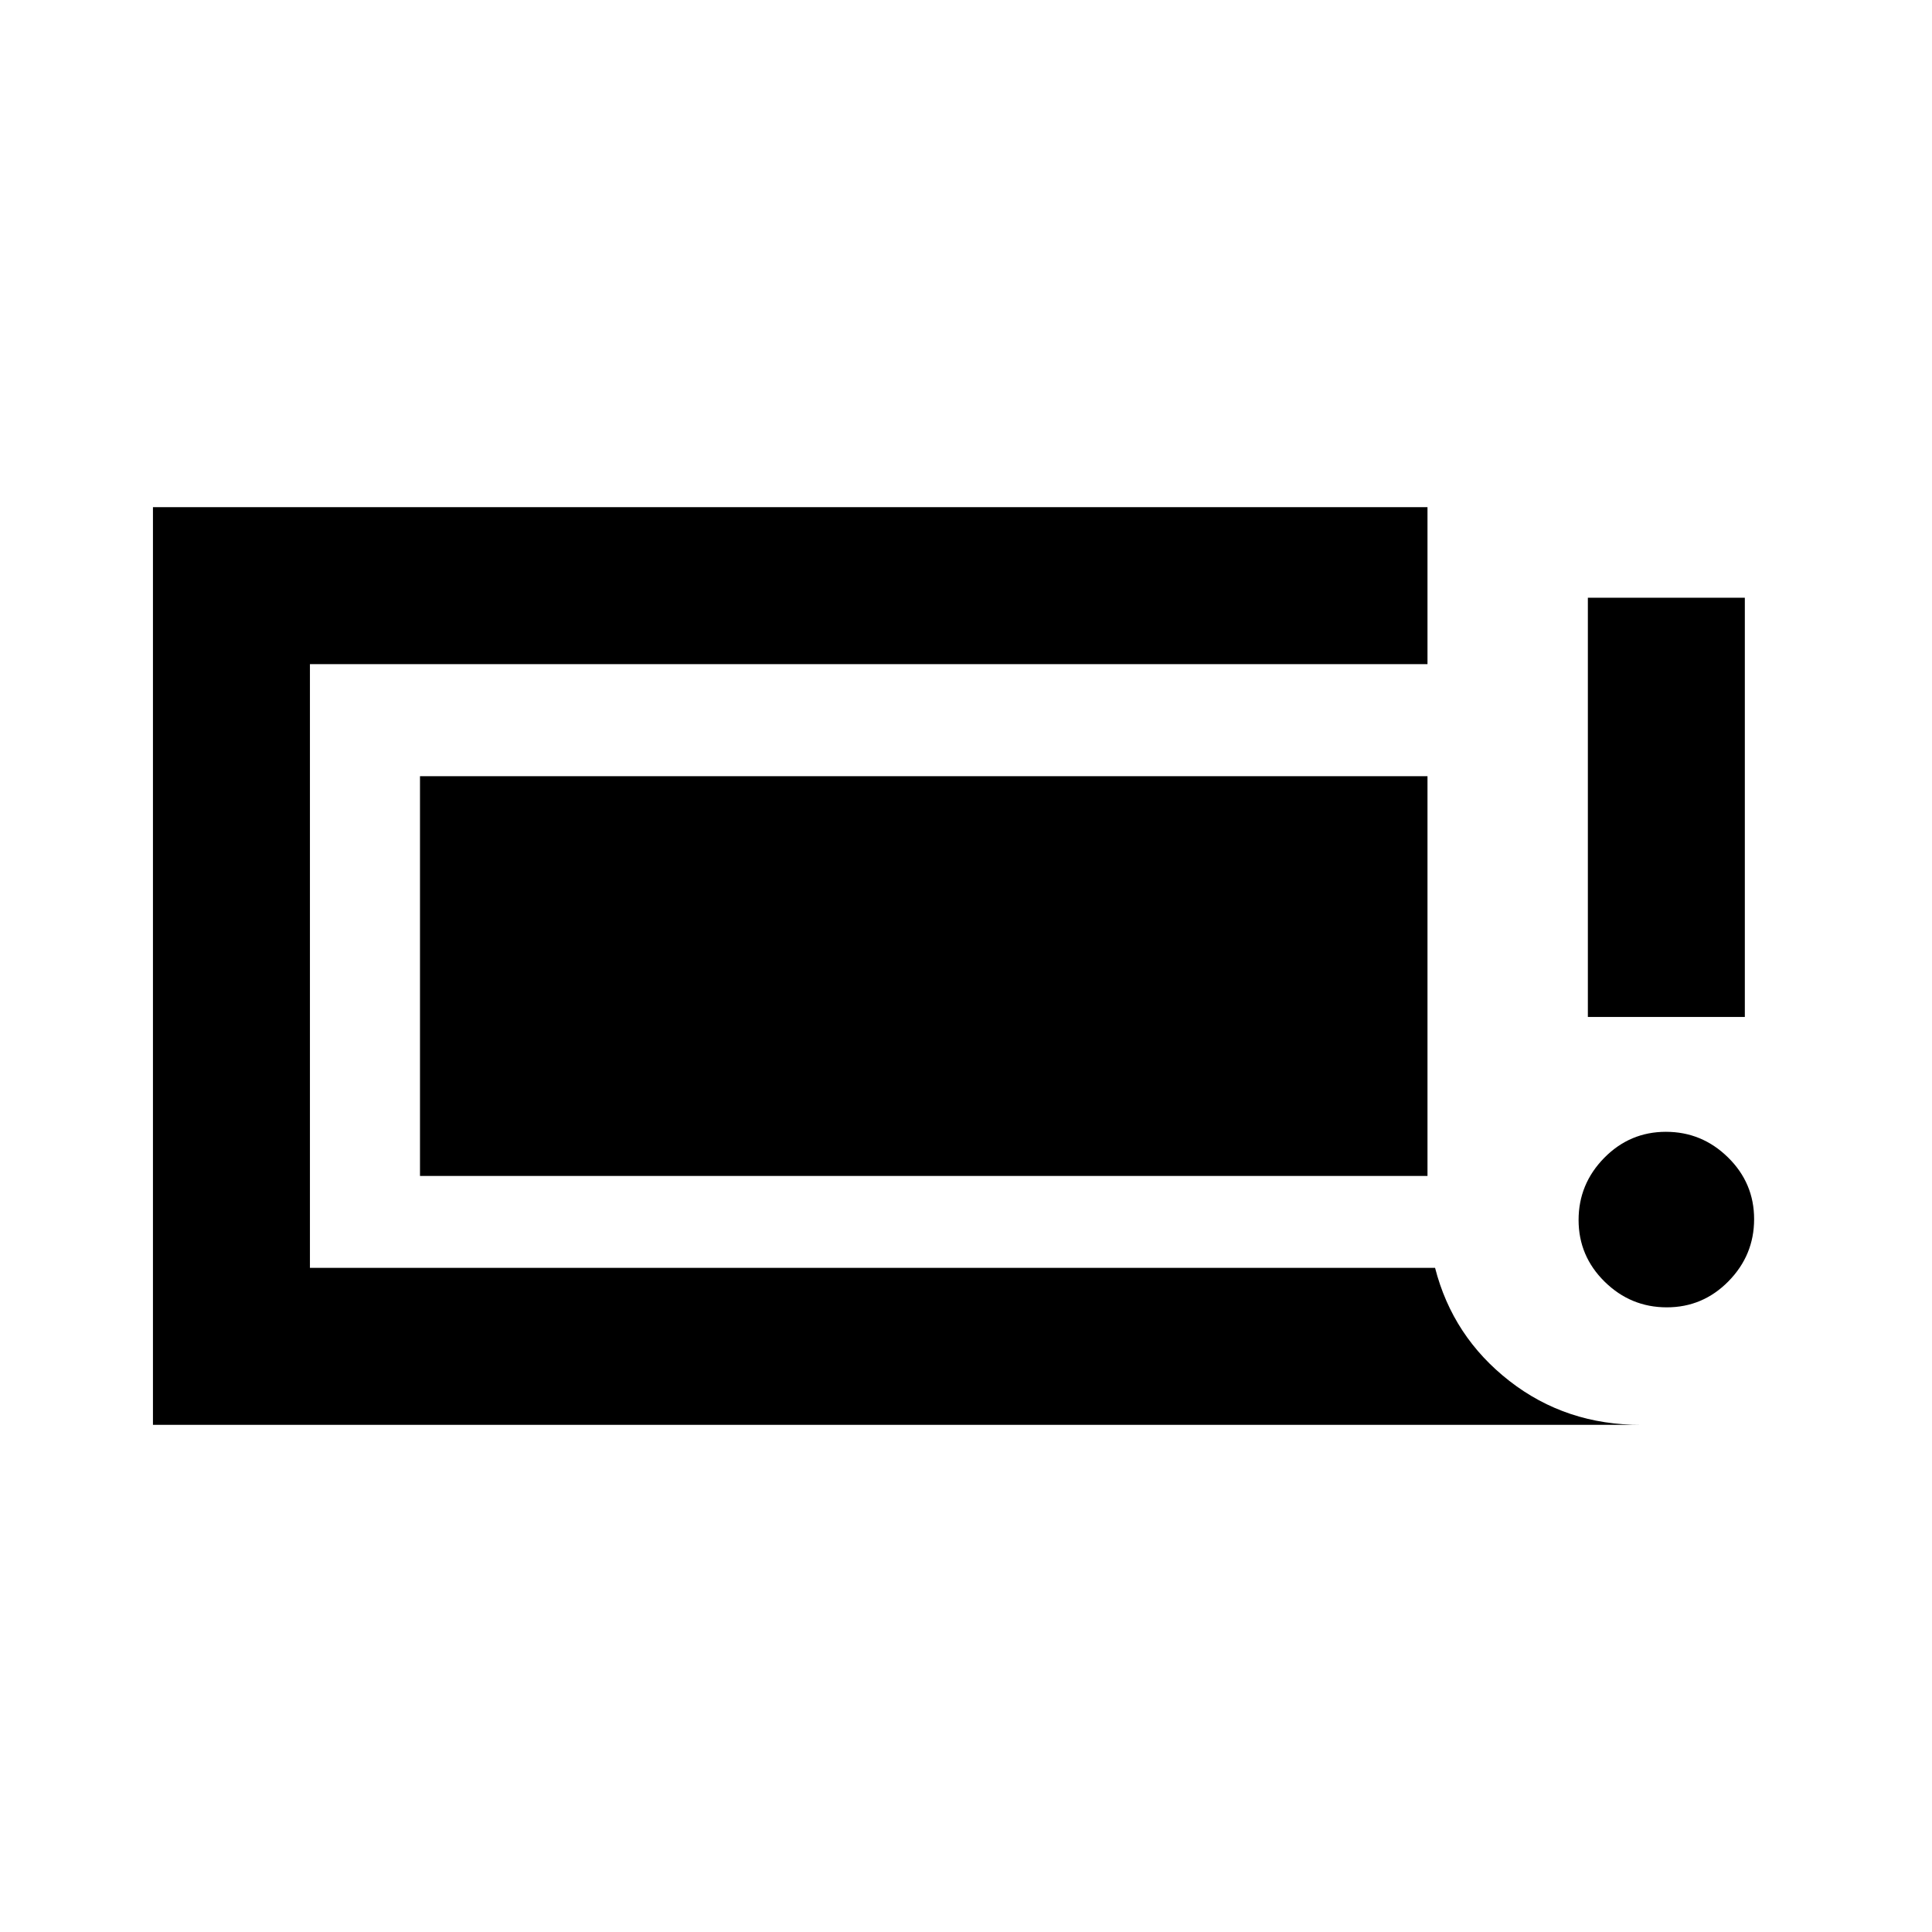 <svg xmlns="http://www.w3.org/2000/svg" height="20" viewBox="0 -960 960 960" width="20"><path d="M828.22-310.39q-17.91 0-30.87-12.73-12.96-12.74-12.96-30.66 0-17.91 12.73-30.87 12.74-12.96 30.66-12.96 17.91 0 30.87 12.73 12.96 12.74 12.96 30.66 0 17.91-12.73 30.87-12.74 12.96-30.66 12.96ZM789-454.69V-663h78v208.31h-78ZM76-252v-456h633.31v78H154v300h559.08q8.77 34.23 36.94 56.19 28.18 21.95 65.59 21.81H76Zm132.69-123.69v-198.62h500.62v198.62H208.69Z"/></svg>